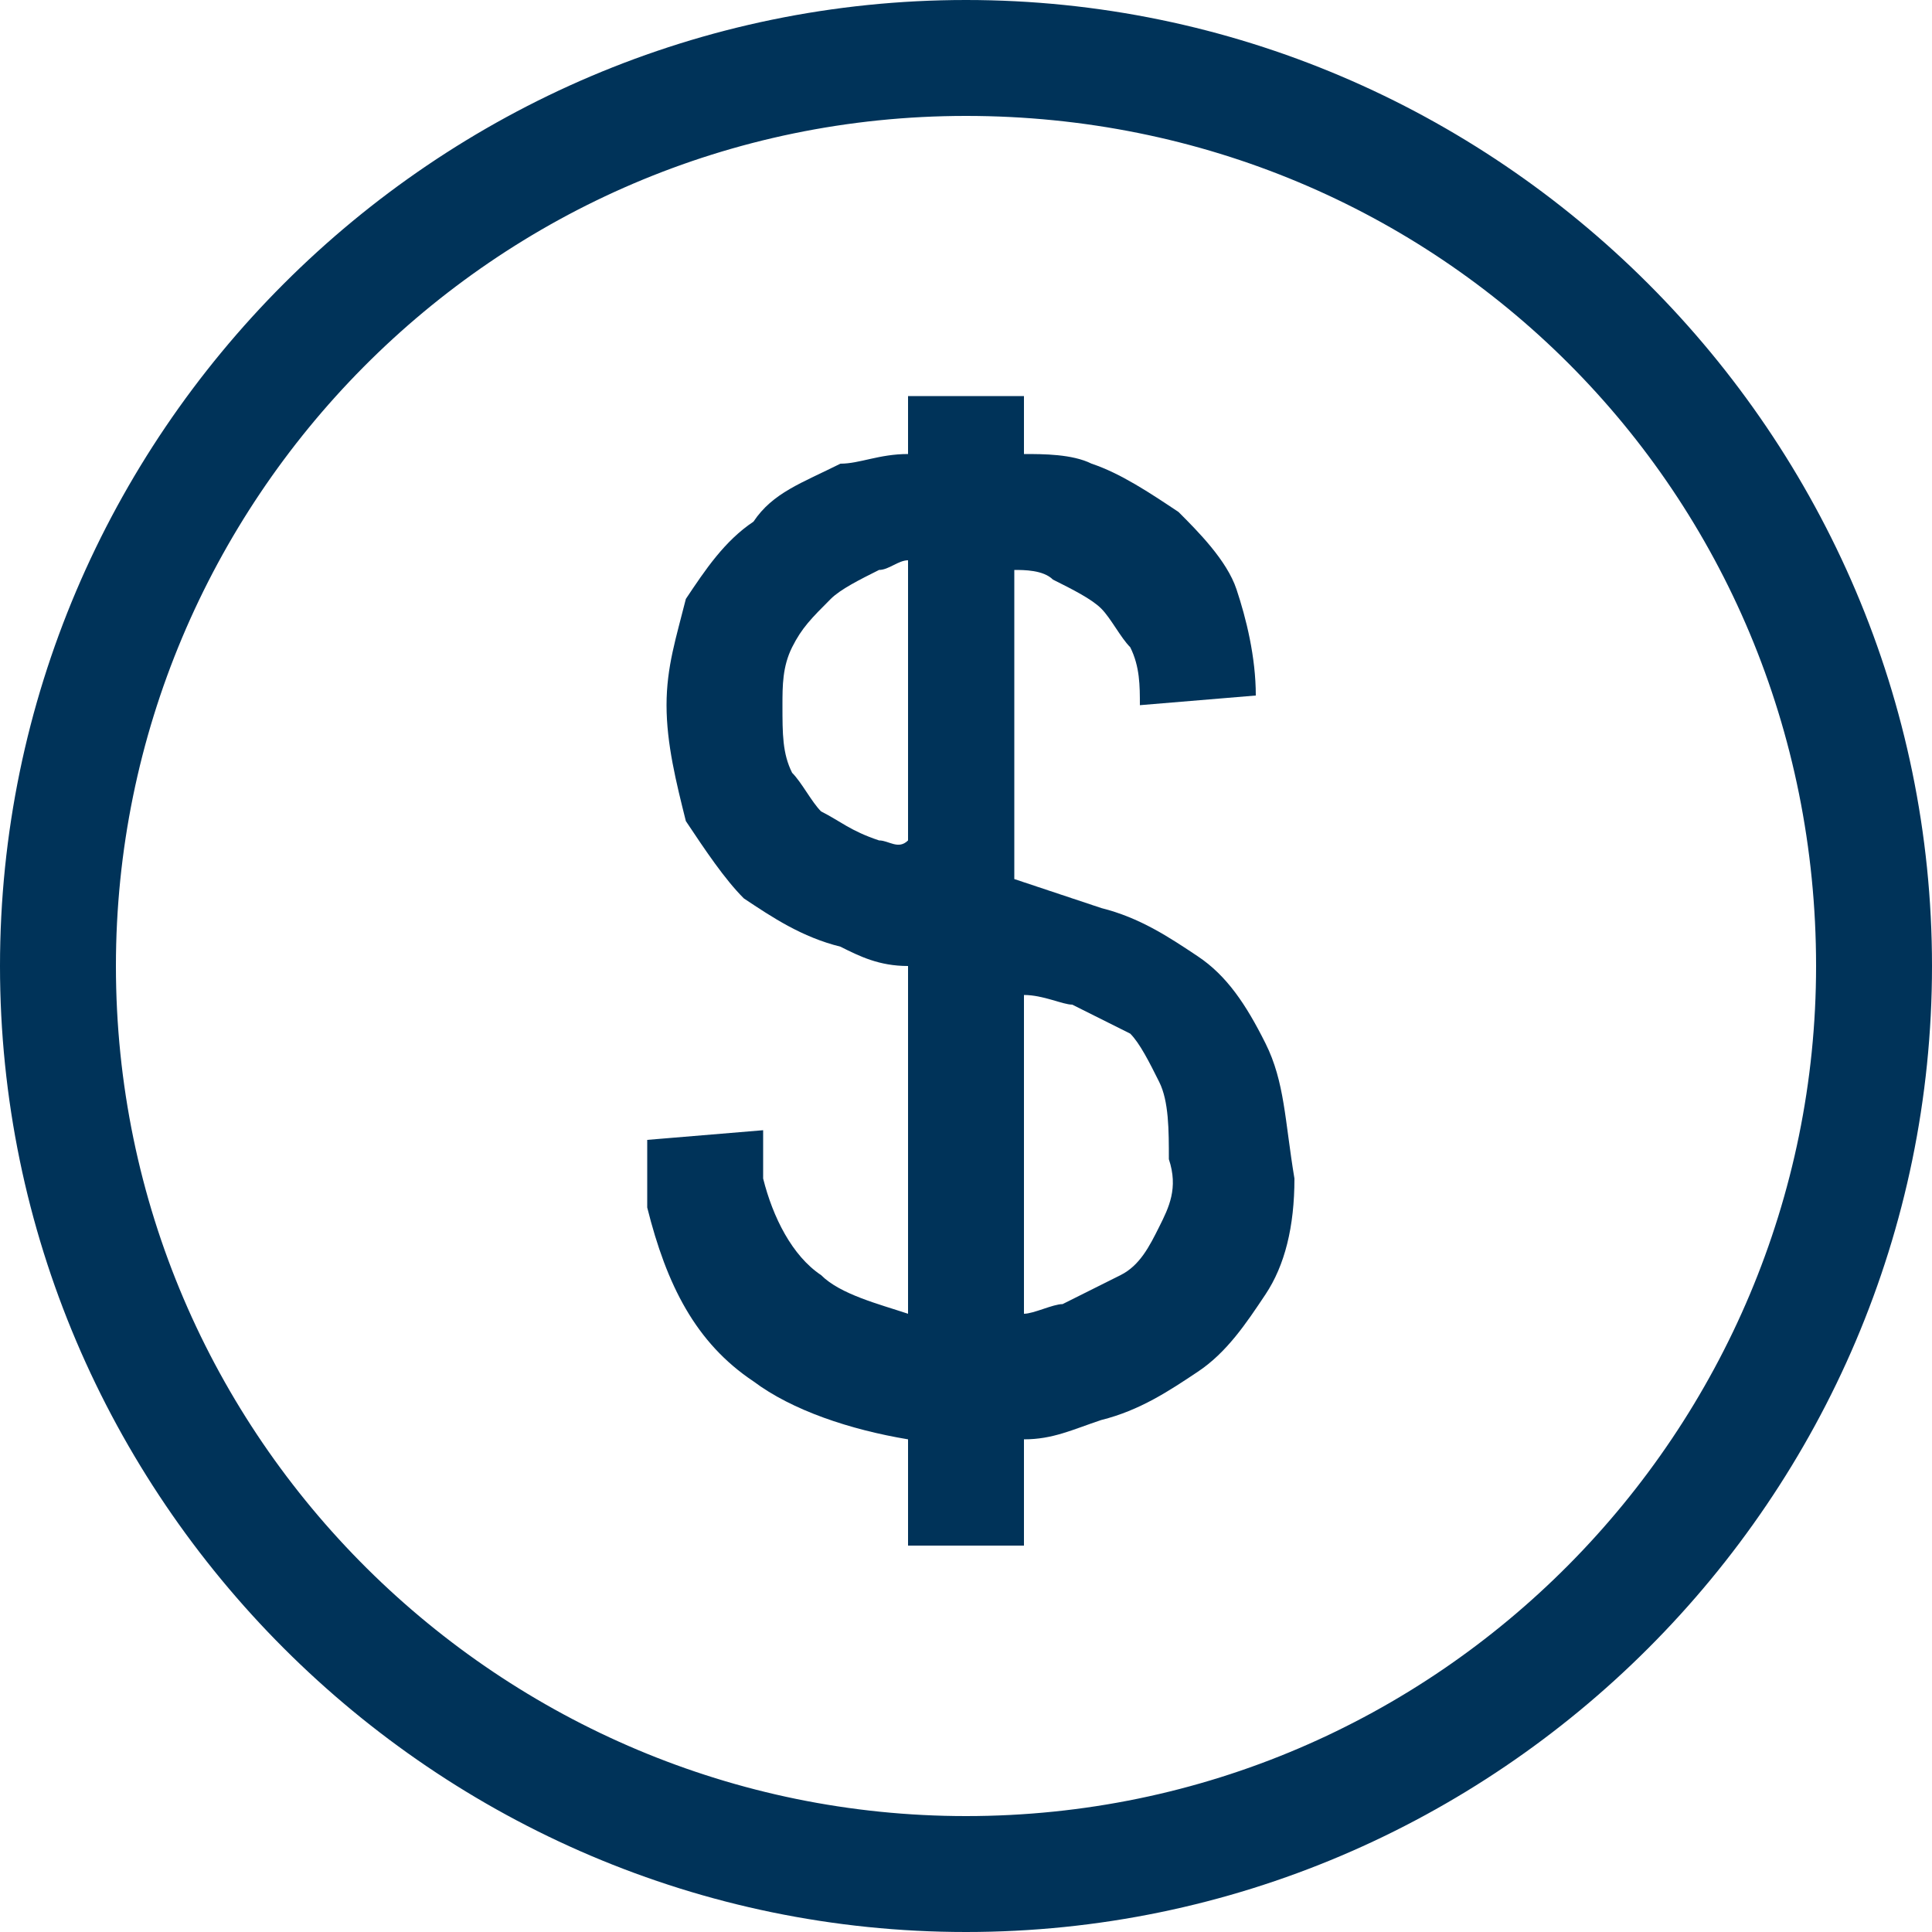 <?xml version="1.0" encoding="utf-8"?>
<!-- Generated by IcoMoon.io -->
<!DOCTYPE svg PUBLIC "-//W3C//DTD SVG 1.1//EN" "http://www.w3.org/Graphics/SVG/1.1/DTD/svg11.dtd">
<svg version="1.1" xmlns="http://www.w3.org/2000/svg" xmlns:xlink="http://www.w3.org/1999/xlink" width="23" height="23" viewBox="0 0 23 23">
<path fill="#003359" d="M11.5 23c-6.325 0-11.5-5.175-11.5-11.5s5.175-11.5 11.5-11.5c6.325 0 11.5 5.175 11.5 11.5s-5.175 11.5-11.5 11.5zM11.5 1.38c-5.635 0-10.12 4.6-10.12 10.12 0 5.635 4.6 10.12 10.12 10.12 5.635 0 10.12-4.6 10.12-10.12 0-5.635-4.485-10.12-10.12-10.12z"></path>
<path fill="#003359" d="M15.065 12.42c-0.23-0.46-0.46-0.805-0.805-1.035s-0.69-0.46-1.15-0.575c-0.345-0.115-0.69-0.23-1.035-0.345v-3.68c0.115 0 0.345 0 0.46 0.115 0.23 0.115 0.46 0.23 0.575 0.345s0.23 0.345 0.345 0.46c0.115 0.23 0.115 0.46 0.115 0.69l1.38-0.115c0-0.46-0.115-0.92-0.23-1.265s-0.46-0.69-0.69-0.92c-0.345-0.23-0.69-0.46-1.035-0.575-0.23-0.115-0.575-0.115-0.805-0.115v-0.69h-1.38v0.69c-0.345 0-0.575 0.115-0.805 0.115-0.46 0.23-0.805 0.345-1.035 0.69-0.345 0.23-0.575 0.575-0.805 0.92-0.115 0.46-0.23 0.805-0.23 1.265s0.115 0.92 0.23 1.38c0.23 0.345 0.46 0.69 0.69 0.92 0.345 0.23 0.69 0.46 1.15 0.575 0.23 0.115 0.46 0.23 0.805 0.23v4.14c-0.345-0.115-0.805-0.23-1.035-0.46-0.345-0.23-0.575-0.69-0.69-1.15 0-0.115 0-0.23 0-0.23v-0.345l-1.38 0.115v0.345c0 0.115 0 0.23 0 0.46 0.23 0.92 0.575 1.61 1.265 2.070 0.46 0.345 1.15 0.575 1.84 0.69v1.265h1.38v-1.265c0.345 0 0.575-0.115 0.92-0.23 0.46-0.115 0.805-0.345 1.15-0.575s0.575-0.575 0.805-0.92c0.23-0.345 0.345-0.805 0.345-1.38-0.115-0.69-0.115-1.15-0.345-1.61zM10.465 10.005c-0.345-0.115-0.46-0.23-0.69-0.345-0.115-0.115-0.23-0.345-0.345-0.46-0.115-0.23-0.115-0.46-0.115-0.805 0-0.23 0-0.46 0.115-0.69s0.23-0.345 0.46-0.575c0.115-0.115 0.345-0.23 0.575-0.345 0.115 0 0.23-0.115 0.345-0.115v3.335c-0.115 0.115-0.23 0-0.345 0zM13.8 14.605c-0.115 0.23-0.23 0.46-0.46 0.575s-0.46 0.23-0.69 0.345c-0.115 0-0.345 0.115-0.46 0.115v-3.795c0.23 0 0.46 0.115 0.575 0.115 0.23 0.115 0.46 0.23 0.69 0.345 0.115 0.115 0.23 0.345 0.345 0.575s0.115 0.575 0.115 0.92c0.115 0.345 0 0.575-0.115 0.805z"></path>
</svg>

